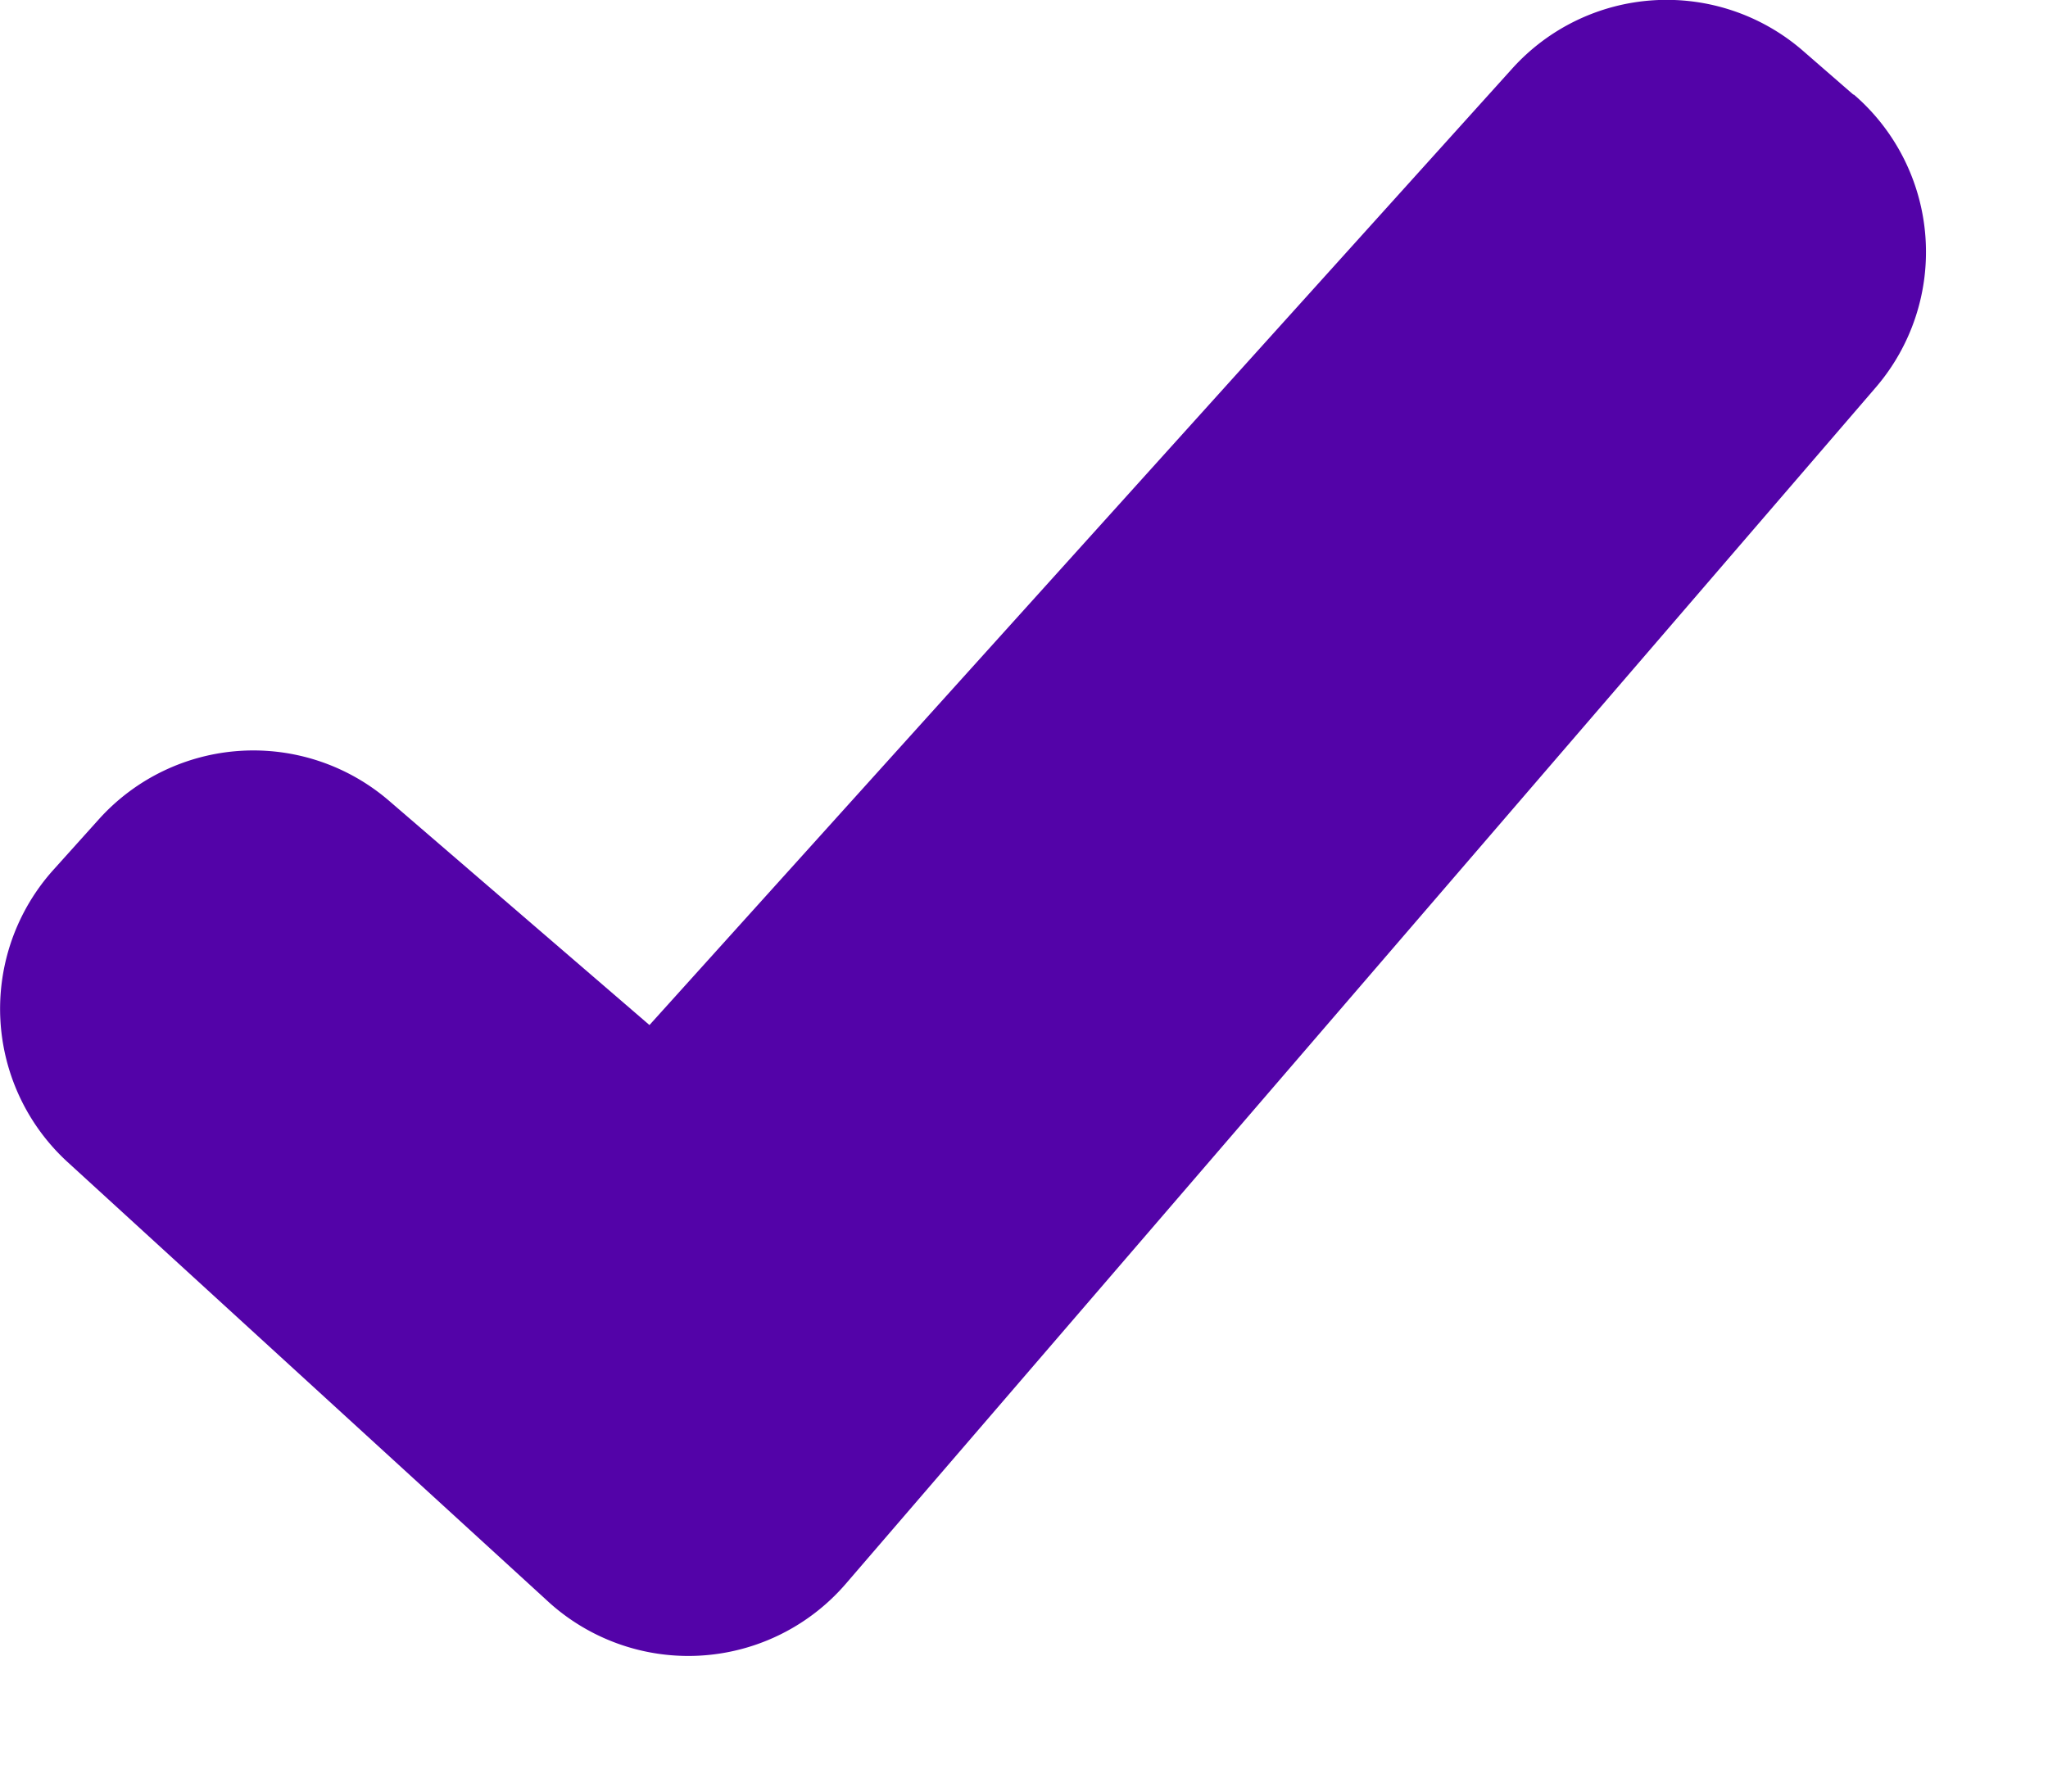 <svg xmlns="http://www.w3.org/2000/svg" width="8" height="7" viewBox="0 0 8 7">
    <path fill="#5303A8" fill-rule="nonzero" d="M7.24.37l-.2-.174a.812.812 0 0 0-1.133.072l-3.37 3.737-1.017-.876a.812.812 0 0 0-1.132.07l-.178.198a.812.812 0 0 0 .058 1.147L2.133 6.25a.812.812 0 0 0 1.171-.062l4.023-4.674A.812.812 0 0 0 7.241.369z"/>
</svg>
